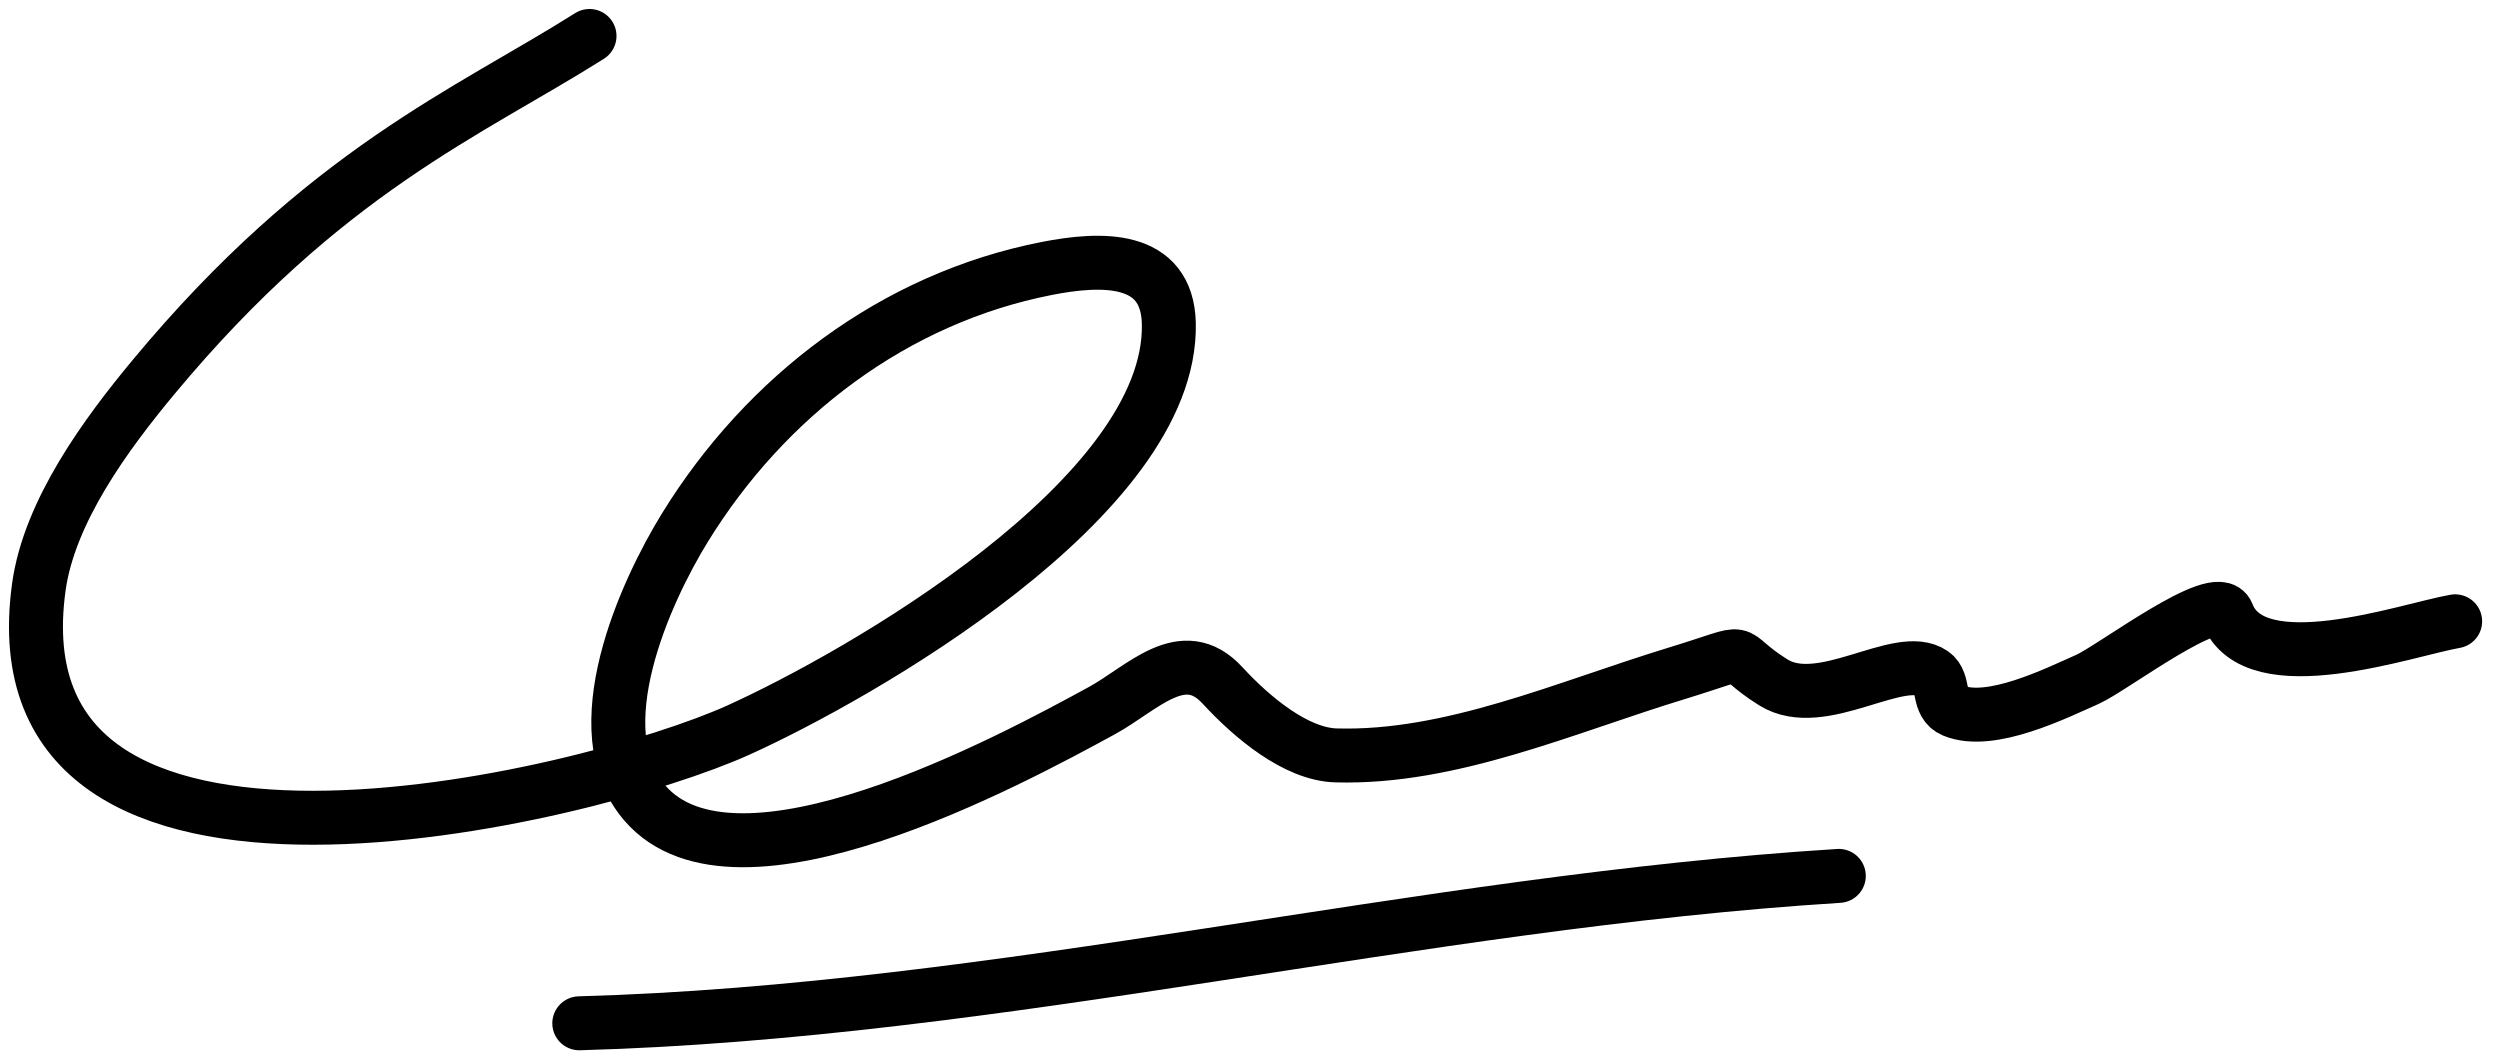 <svg width="139" height="59" viewBox="0 0 139 59" fill="none" xmlns="http://www.w3.org/2000/svg">
<g id="Group 3609">
<path id="Vector 14" d="M32.777 2C26.056 6.245 18.06 9.5 8.533 20.97C5.919 24.116 2.742 28.416 2.159 32.641C-0.57 52.424 32.607 44.414 41.064 40.588C47.642 37.612 65.198 27.676 64.987 17.989C64.904 14.172 61.187 14.341 58.199 14.927C49.721 16.588 42.582 22.033 38.084 29.33C35.883 32.902 32.359 40.589 35.849 44.644C40.93 50.547 56.228 42.258 61.262 39.512C63.516 38.282 65.767 35.713 67.967 38.104C69.612 39.892 72.058 41.936 74.277 42C80.666 42.185 87.031 39.329 93.214 37.442C97.807 36.04 95.761 36.168 98.595 37.939C101.293 39.626 105.618 36.167 107.452 37.442C108.153 37.93 107.684 39.125 108.611 39.512C110.675 40.372 114.358 38.524 116.061 37.773C117.436 37.167 123.286 32.695 123.842 34.131C125.351 38.031 133.836 35.01 136.507 34.545" stroke="black" stroke-width="3" stroke-linecap="round"/>
<path id="Vector 15" d="M32.208 56.895C55.694 56.242 78.804 50.164 102.238 48.7" stroke="black" stroke-width="3" stroke-linecap="round"/>
</g>
</svg>
